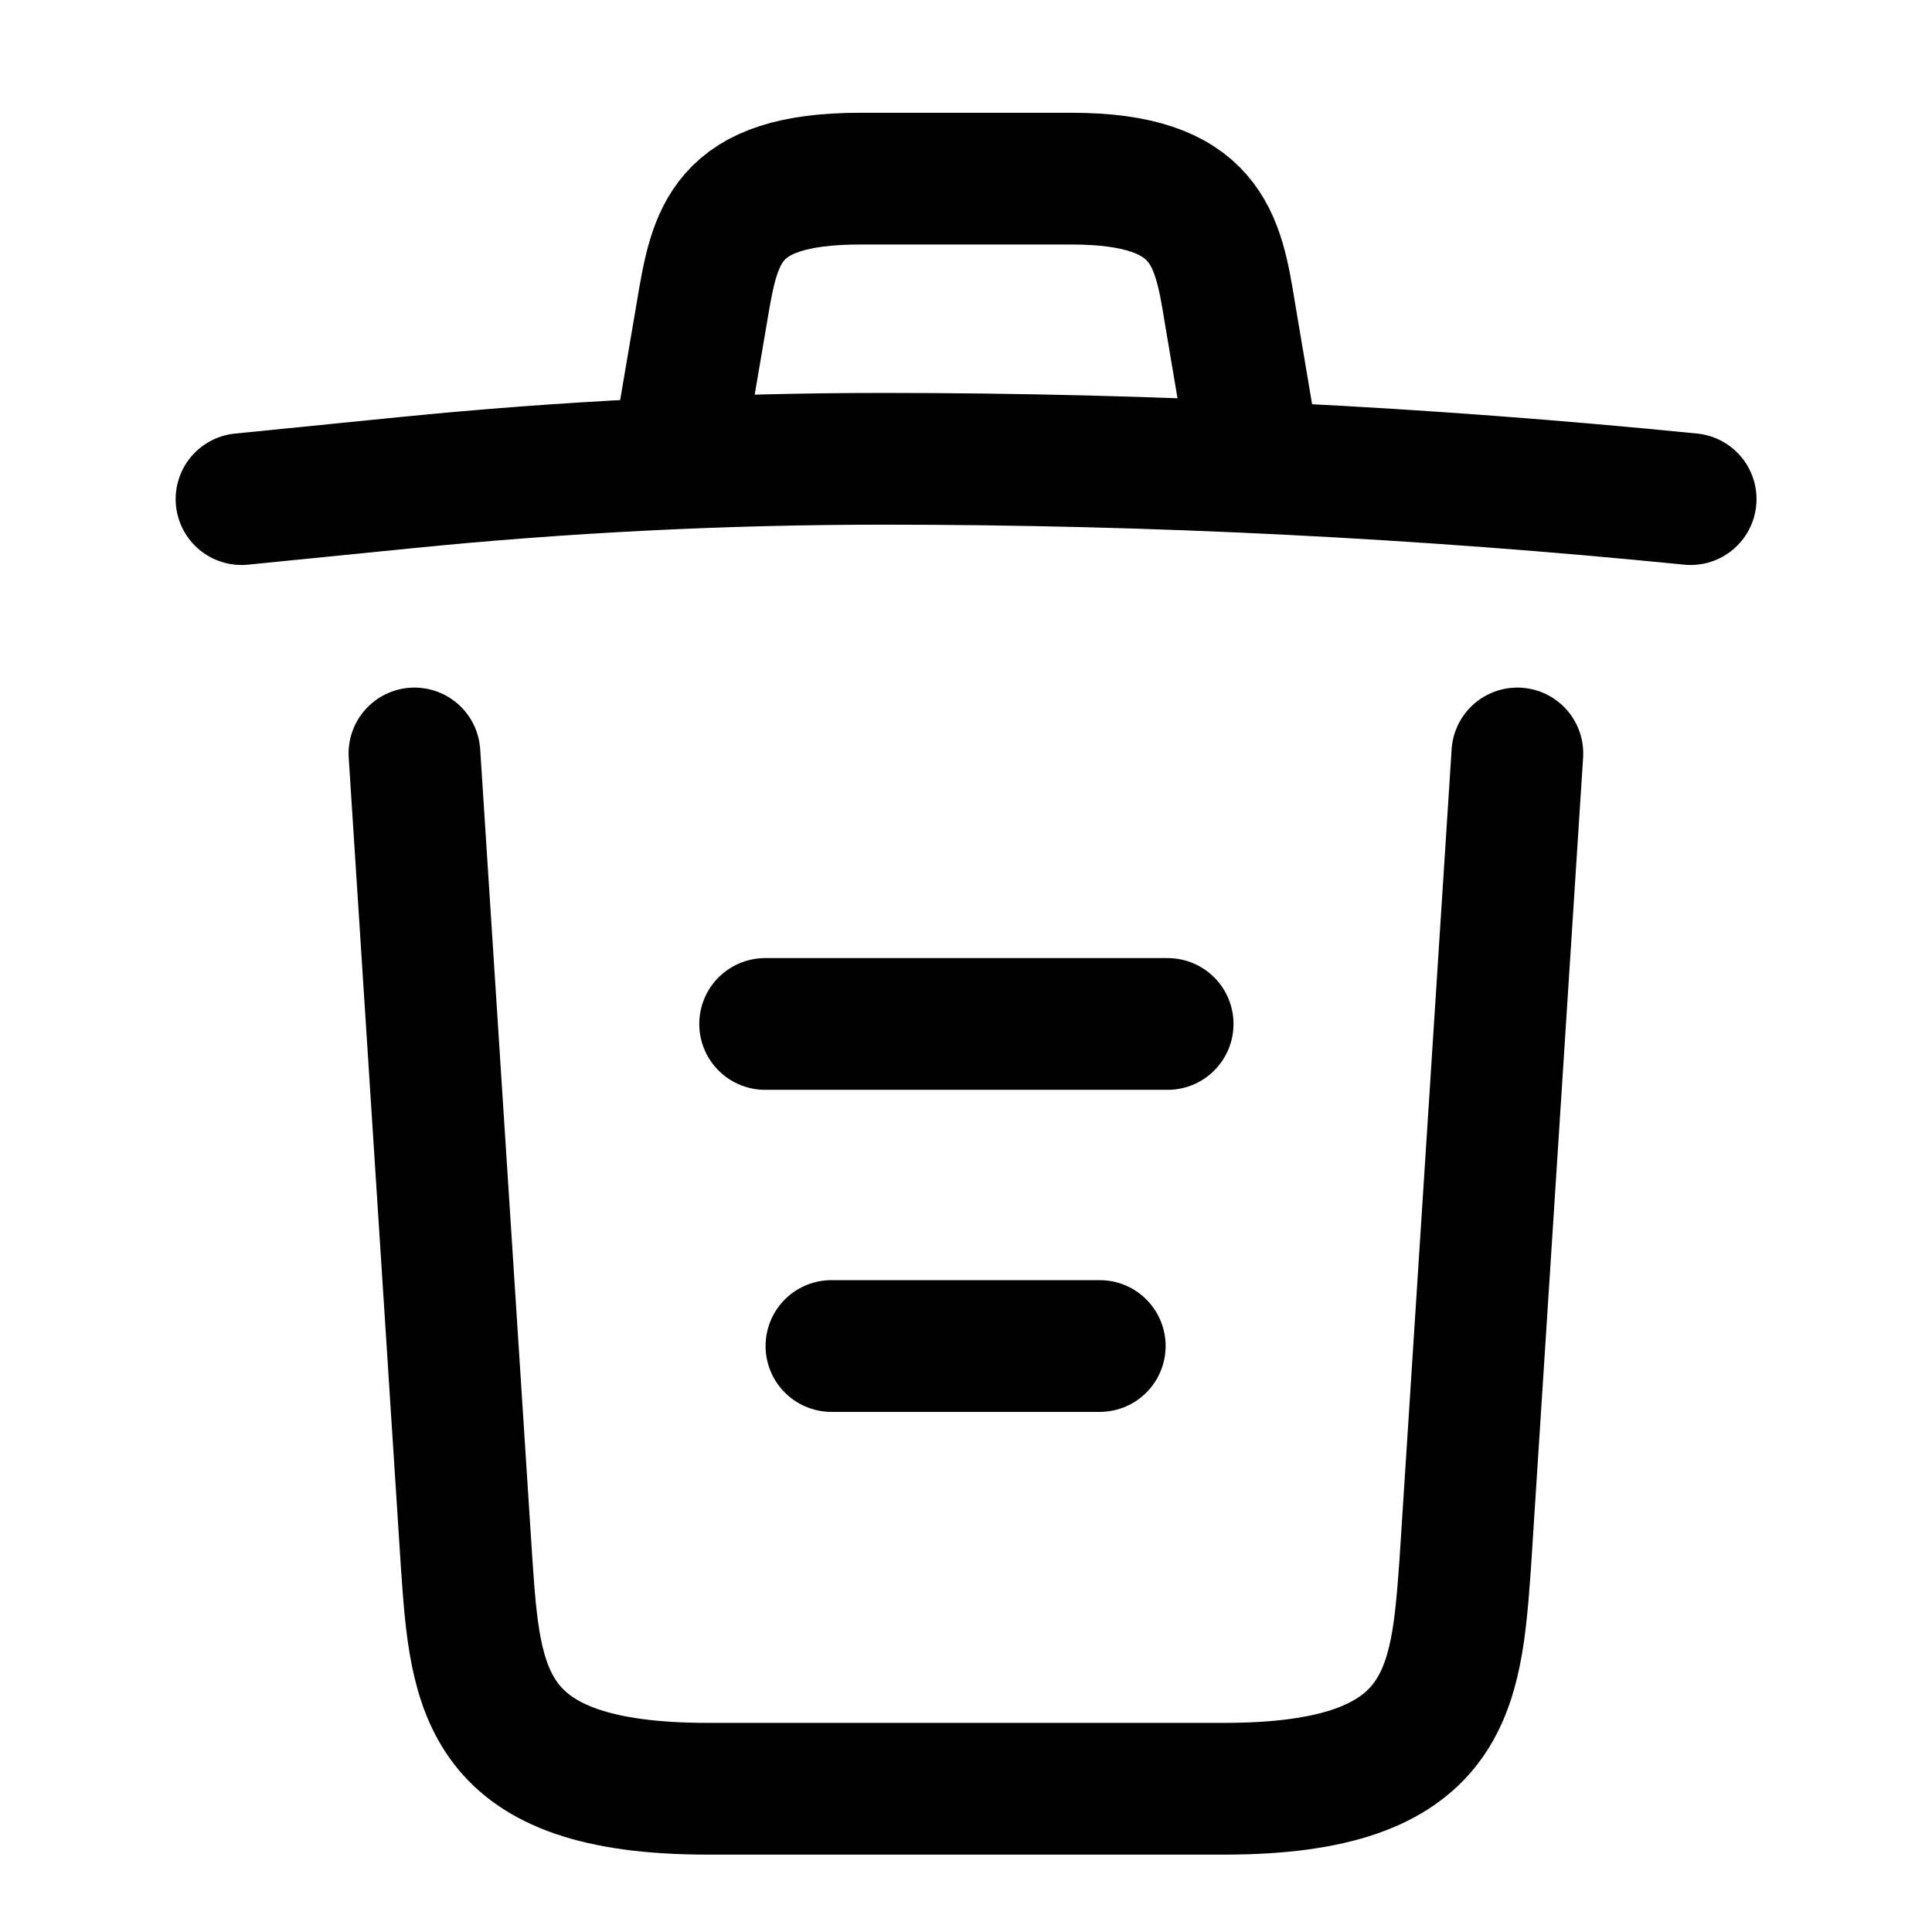 
<svg xmlns="http://www.w3.org/2000/svg" xmlns:xlink="http://www.w3.org/1999/xlink" width="24px" height="24px" viewBox="0 0 24 24" id="trash" version="1.1">
<g id="surface1">
<path style="fill:none;stroke-width:1.5;stroke-linecap:round;stroke-linejoin:round;stroke:currentcolor;stroke-opacity:1;stroke-miterlimit:4;" d="M 19.25 5.683 C 16.199 5.378 13.127 5.224 10.065 5.224 C 8.25 5.224 6.435 5.314 4.619 5.496 L 2.75 5.683 " transform="matrix(1.091,0,0,1.091,0,0)"/>
<path style="fill:none;stroke-width:1.5;stroke-linecap:round;stroke-linejoin:round;stroke:currentcolor;stroke-opacity:1;stroke-miterlimit:4;" d="M 7.788 4.755 L 7.992 3.556 C 8.139 2.682 8.246 2.034 9.797 2.034 L 12.2 2.034 C 13.746 2.034 13.868 2.721 14.004 3.563 L 14.205 4.755 " transform="matrix(1.091,0,0,1.091,0,0)"/>
<path style="fill:none;stroke-width:1.5;stroke-linecap:round;stroke-linejoin:round;stroke:currentcolor;stroke-opacity:1;stroke-miterlimit:4;" d="M 17.277 8.579 L 16.683 17.811 C 16.579 19.246 16.496 20.367 13.94 20.367 L 8.057 20.367 C 5.496 20.367 5.414 19.246 5.314 17.811 L 4.719 8.579 " transform="matrix(1.091,0,0,1.091,0,0)"/>
<path style="fill:none;stroke-width:1.5;stroke-linecap:round;stroke-linejoin:round;stroke:currentcolor;stroke-opacity:1;stroke-miterlimit:4;" d="M 9.467 15.326 L 12.522 15.326 " transform="matrix(1.091,0,0,1.091,0,0)"/>
<path style="fill:none;stroke-width:1.5;stroke-linecap:round;stroke-linejoin:round;stroke:currentcolor;stroke-opacity:1;stroke-miterlimit:4;" d="M 8.712 11.659 L 13.295 11.659 " transform="matrix(1.091,0,0,1.091,0,0)"/>
</g>
</svg>
